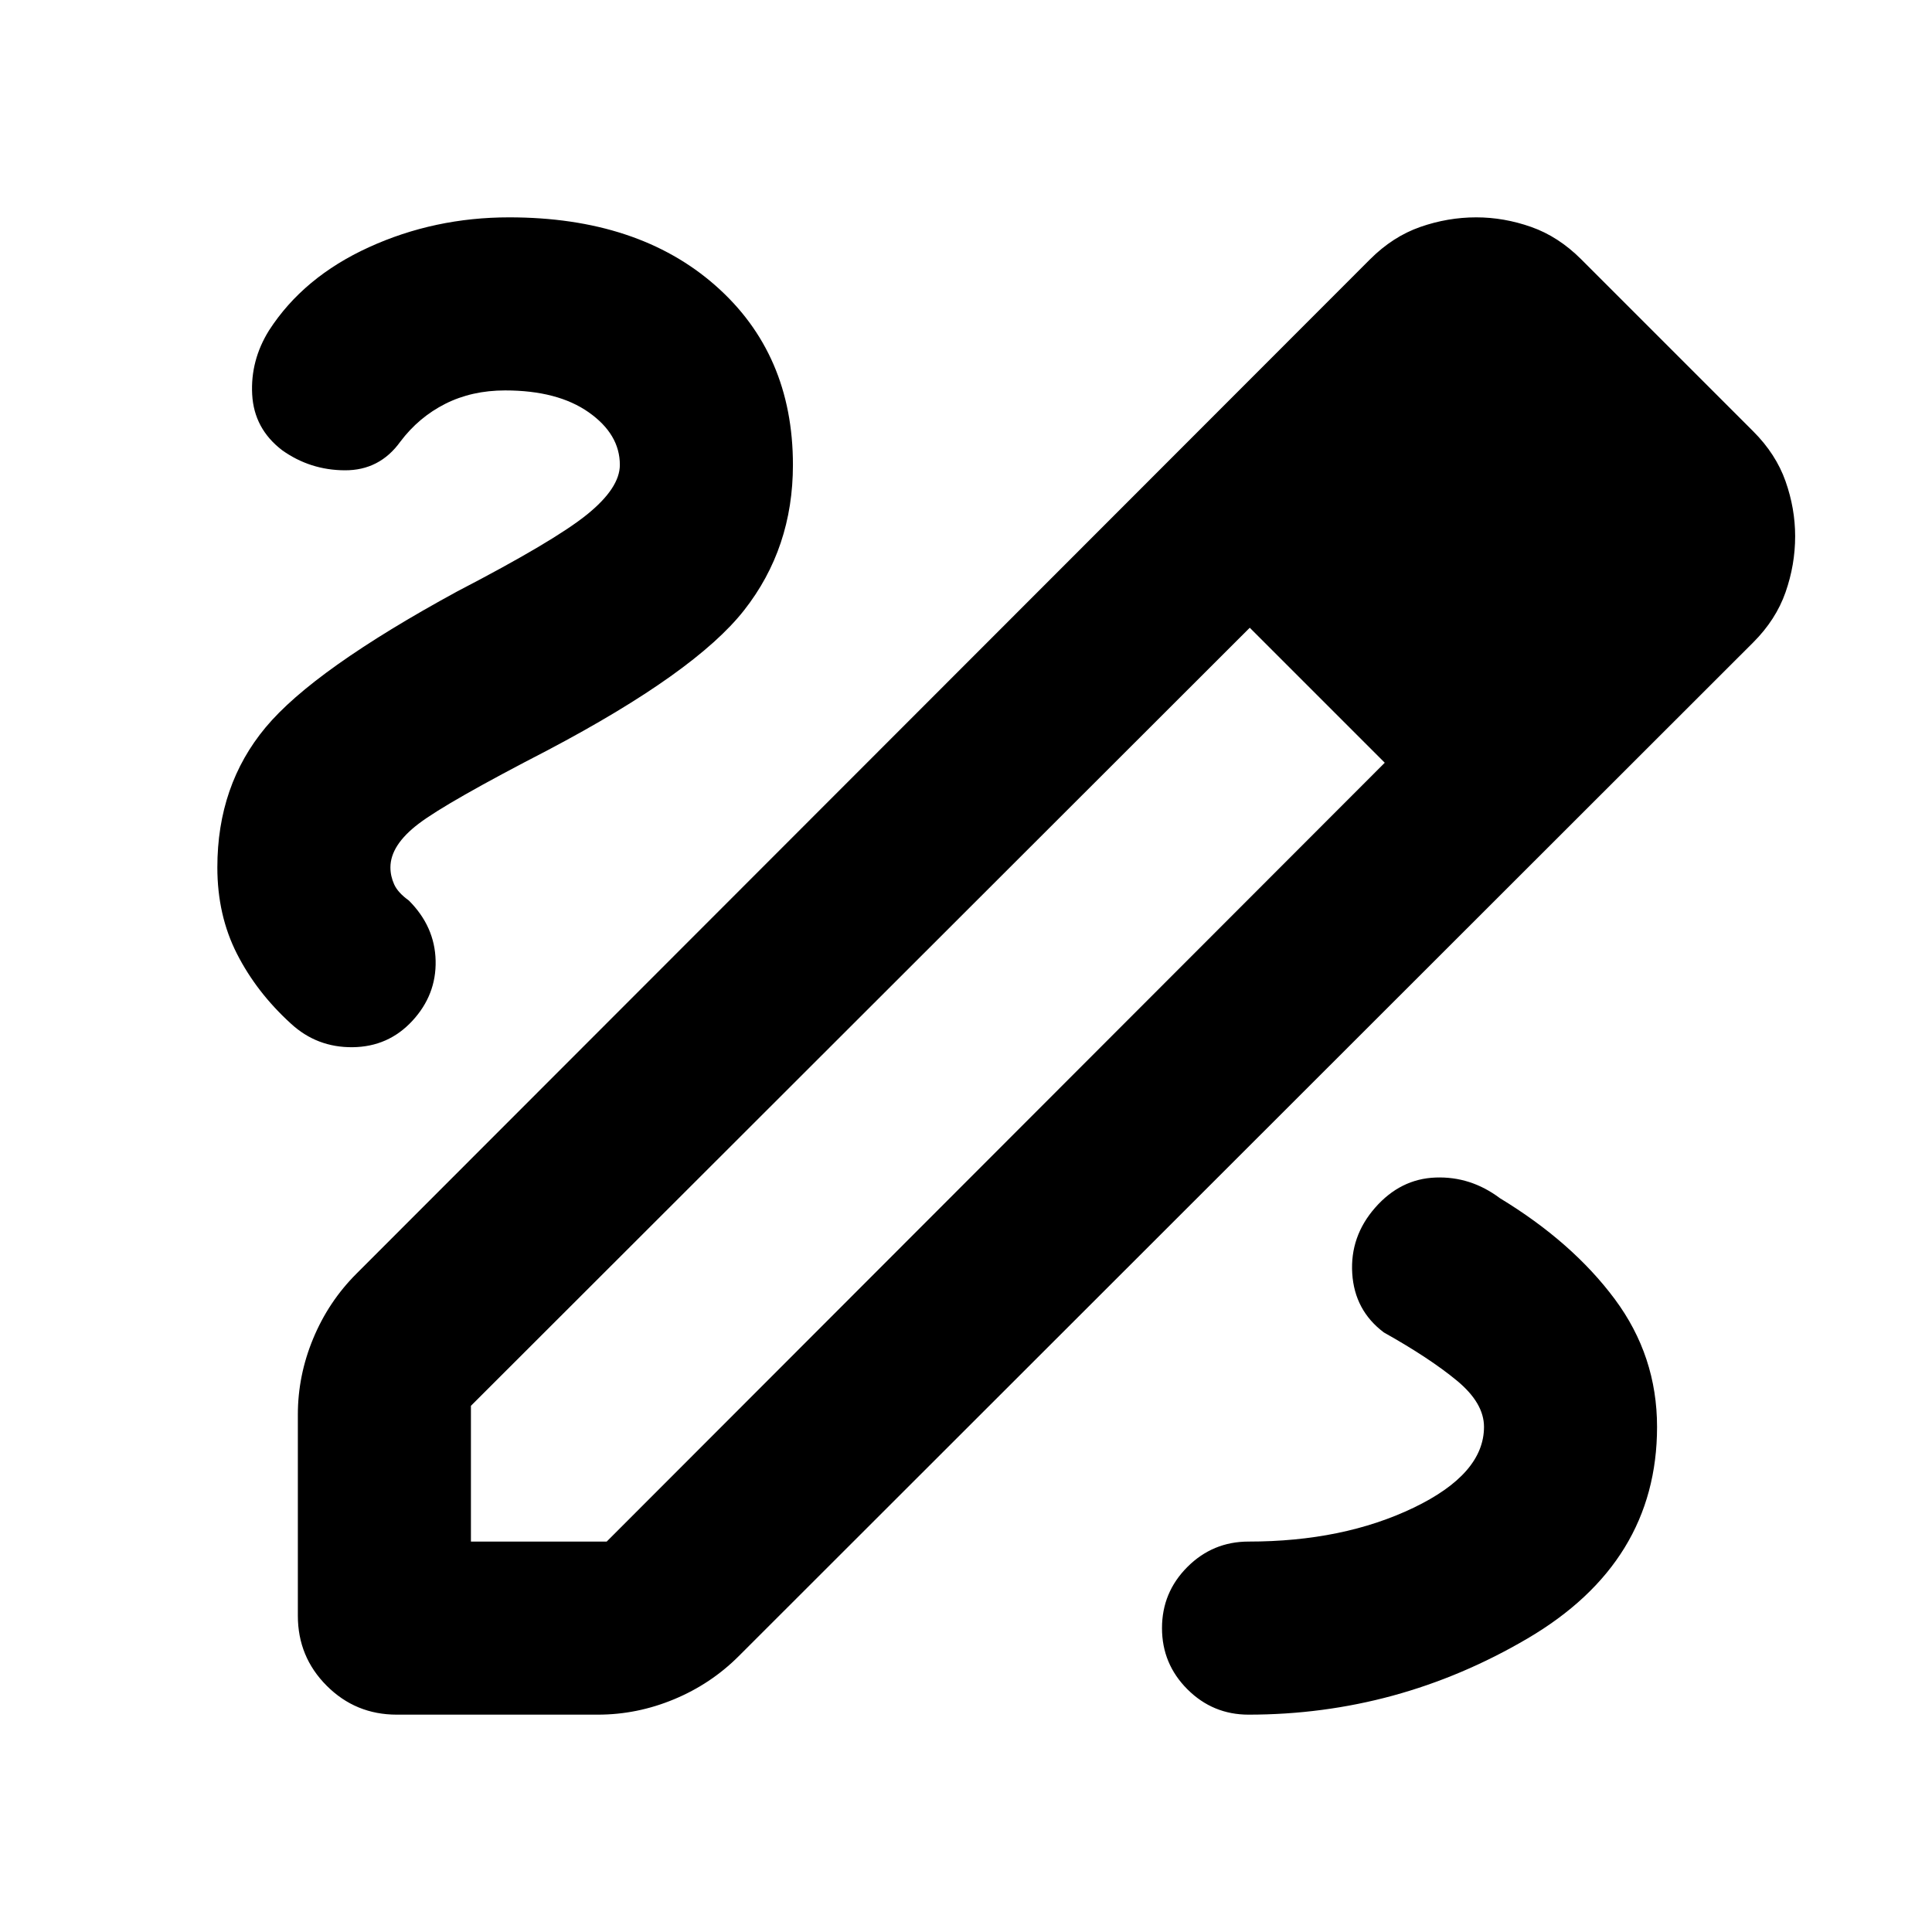 <svg xmlns="http://www.w3.org/2000/svg" height="24" viewBox="0 -960 960 960" width="24"><path d="M197.16-108q-20.47 0-34.81-14.35Q148-136.69 148-157.16v-99.92q0-19.46 7.62-37.8 7.61-18.35 21.46-32.2l503.69-504.07q11.31-11.31 24.96-16.08 13.66-4.77 27.81-4.77 13.77 0 27.31 4.77 13.53 4.77 24.84 16.08l85.46 85.46q11.31 11.31 16.08 24.84 4.77 13.54 4.77 27.31 0 14.15-4.77 27.81-4.77 13.65-16.08 24.96L367.08-137.08q-13.85 13.85-32.2 21.46-18.34 7.62-37.8 7.62h-99.92ZM234-194h67.46l386.62-387-33.54-33.54L621-648.08 234-261.46V-194Zm568-498.92L732.92-762 802-692.92Zm-147.46 78.38L621-648.08 688.08-581l-33.54-33.54ZM620.39-108q74.15 0 138.57-37.81 64.42-37.81 64.42-105.19 0-35.23-21.03-63.5-21.04-28.27-57.04-50.12-14.54-10.92-32-10.27-17.46.66-30 14.97-12.54 14.3-11.39 32.69 1.16 18.38 15.7 29.31 22.77 12.76 36.27 23.92 13.5 11.15 13.5 23 0 23.38-35 40.19t-82 16.81q-17.77 0-30.39 12.62-12.61 12.61-12.61 30.38T590-120.62Q602.62-108 620.39-108ZM308-729q0 11.46-16.31 24.66-16.3 13.19-64.46 38.19-71.31 38.84-95.27 67.61Q108-569.77 108-529q0 23.85 9.77 43t26.77 34.62q12.92 11.92 30.69 11.73 17.77-.2 29.69-13.12 11.93-12.92 11.54-29.88-.38-16.96-13.31-29.89-5.46-3.92-7.3-8.04Q194-524.69 194-529q0-11.08 14.12-21.77 14.11-10.69 64.03-36.46 73.39-38.69 97.62-69.58Q394-687.69 394-729q0-55.23-38.5-89.11Q317-852 253-852q-37.15 0-69.69 14.85-32.54 14.84-49.62 41.31-9.3 14.92-8.38 31.88.92 16.96 14.85 27.65 13.92 9.93 31.19 10 17.27.08 27.57-14.23 9.16-12.15 22.35-18.81Q234.46-766 251-766q26.08 0 41.54 10.88Q308-744.23 308-729Z"/></svg>
